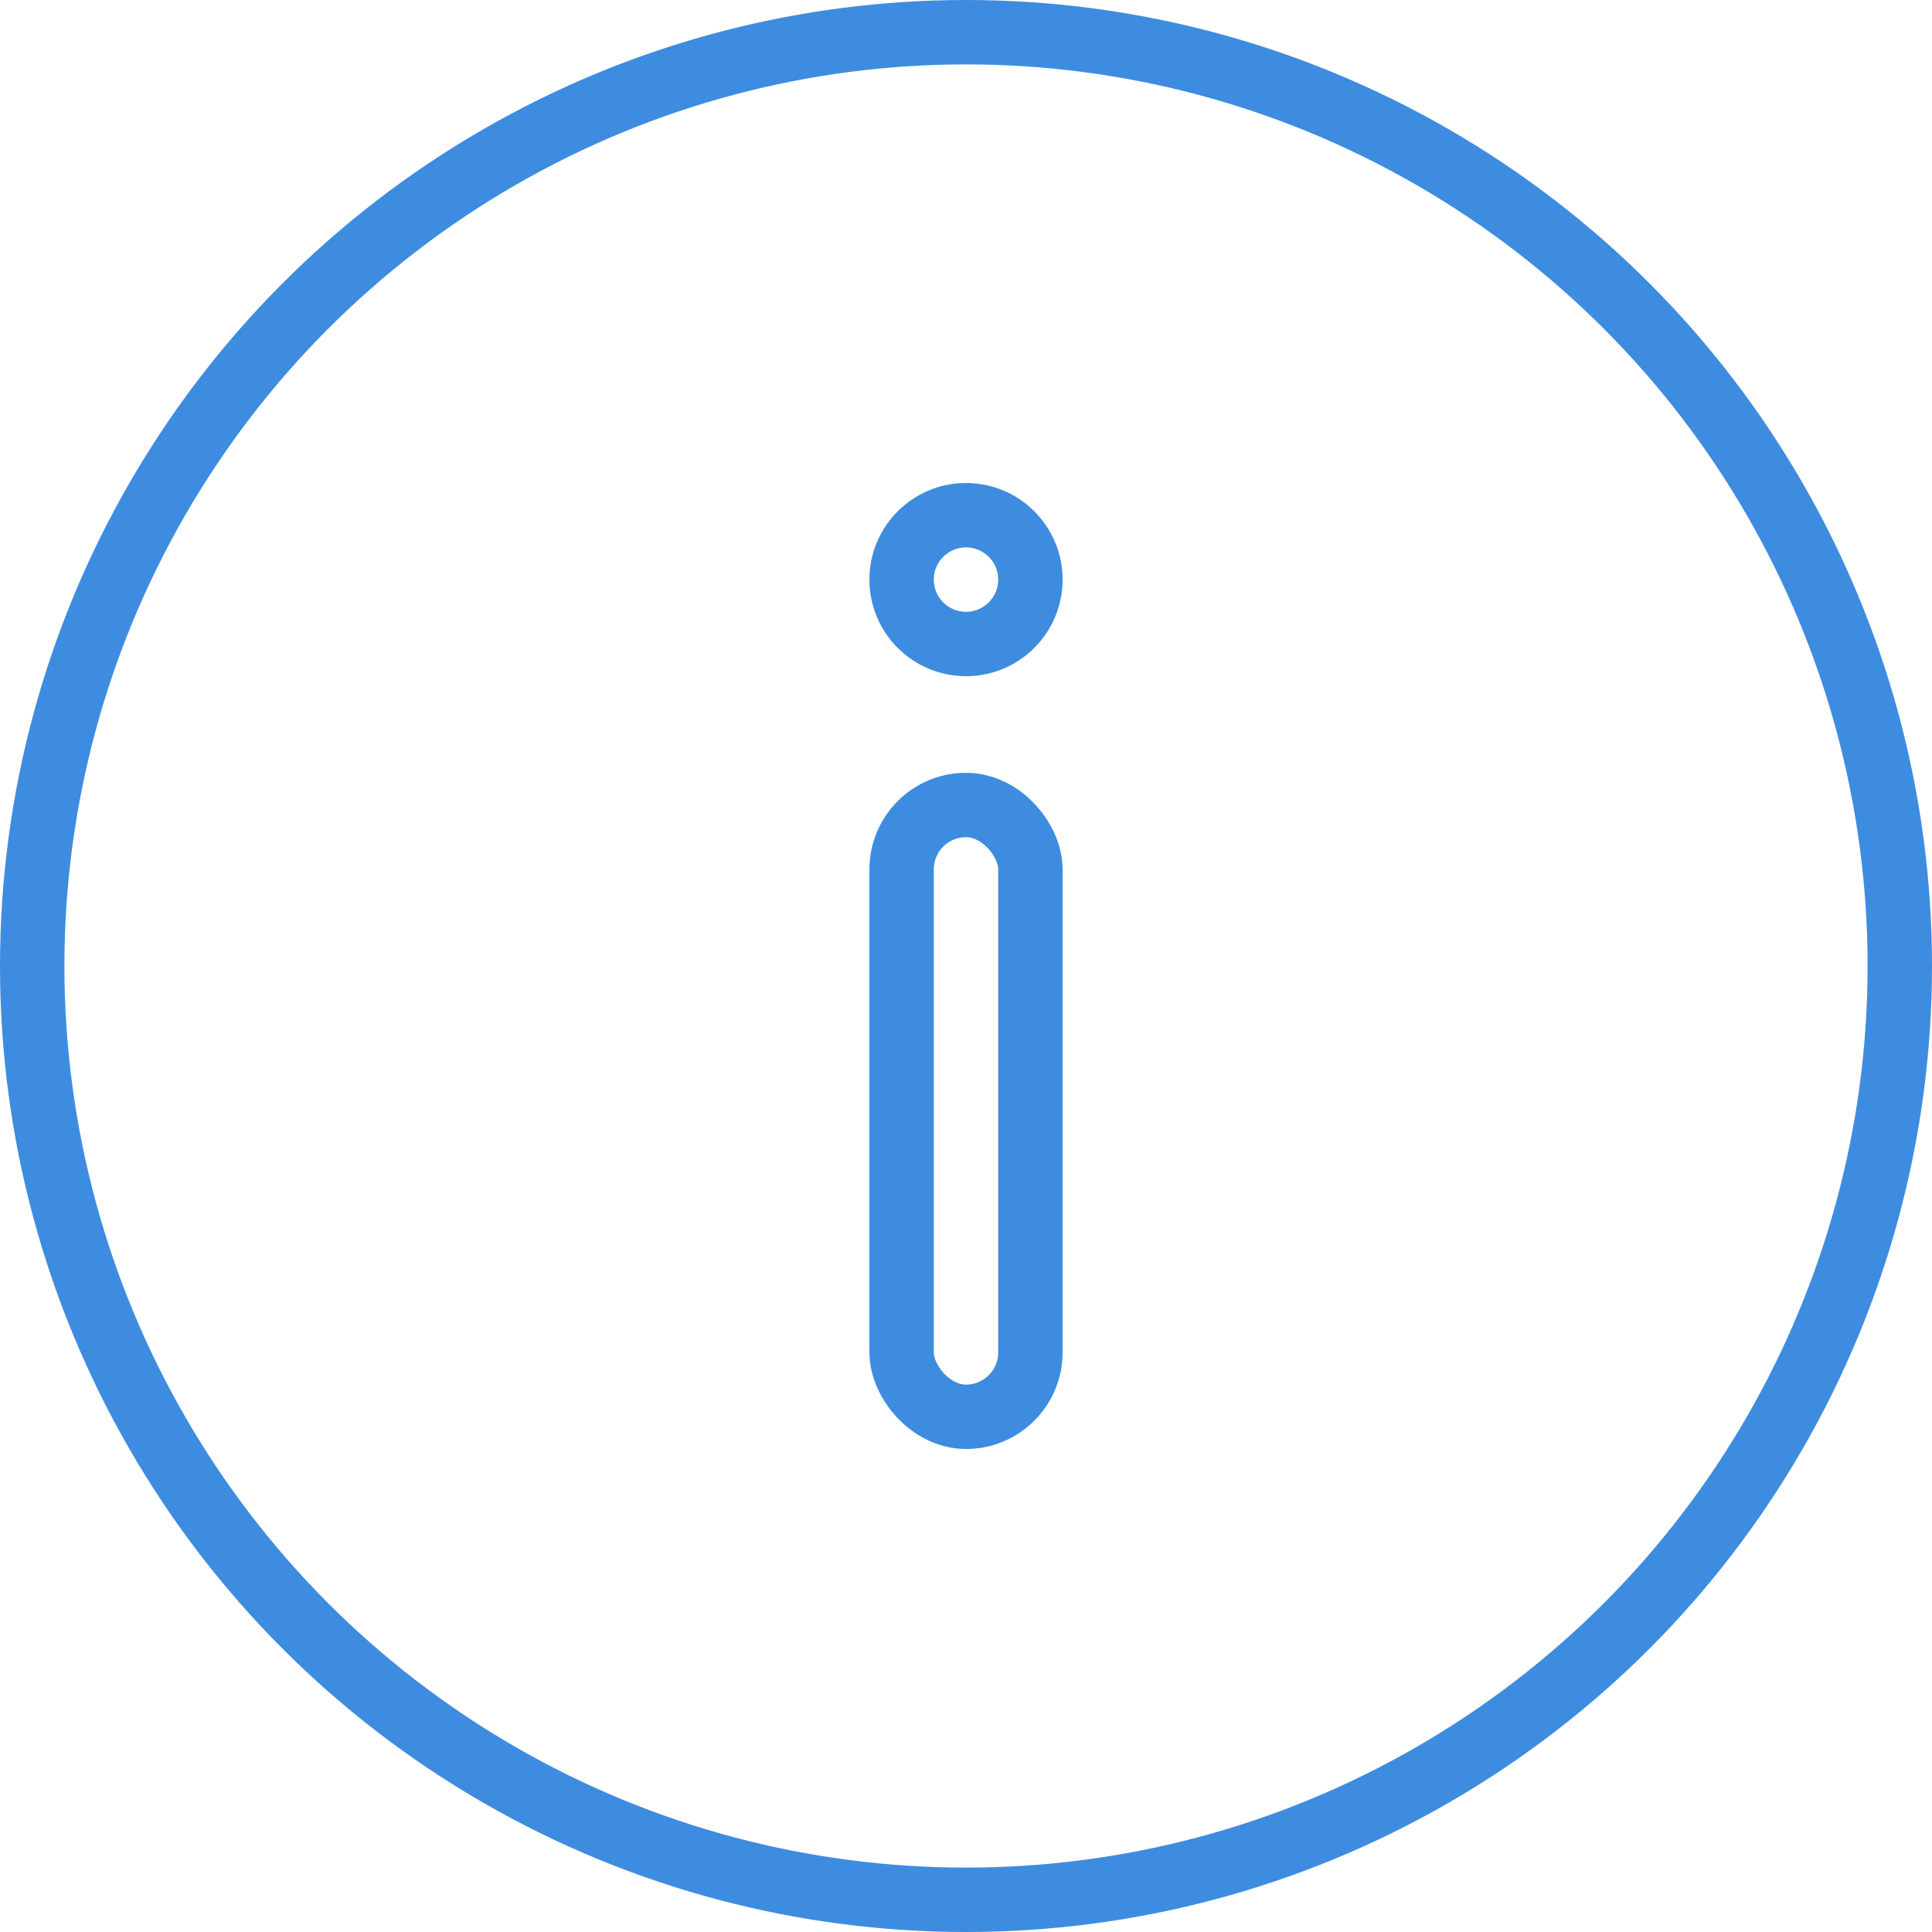 <svg width="60" height="60" viewBox="0 0 60 60" fill="none" xmlns="http://www.w3.org/2000/svg">
<circle cx="30" cy="30" r="29" stroke="#3E8CE0" stroke-width="2"/>
<rect x="28" y="25" width="4" height="19" rx="2" stroke="#3E8CE0" stroke-width="2"/>
<circle cx="30" cy="18" r="2" stroke="#3E8CE0" stroke-width="2"/>
</svg>
